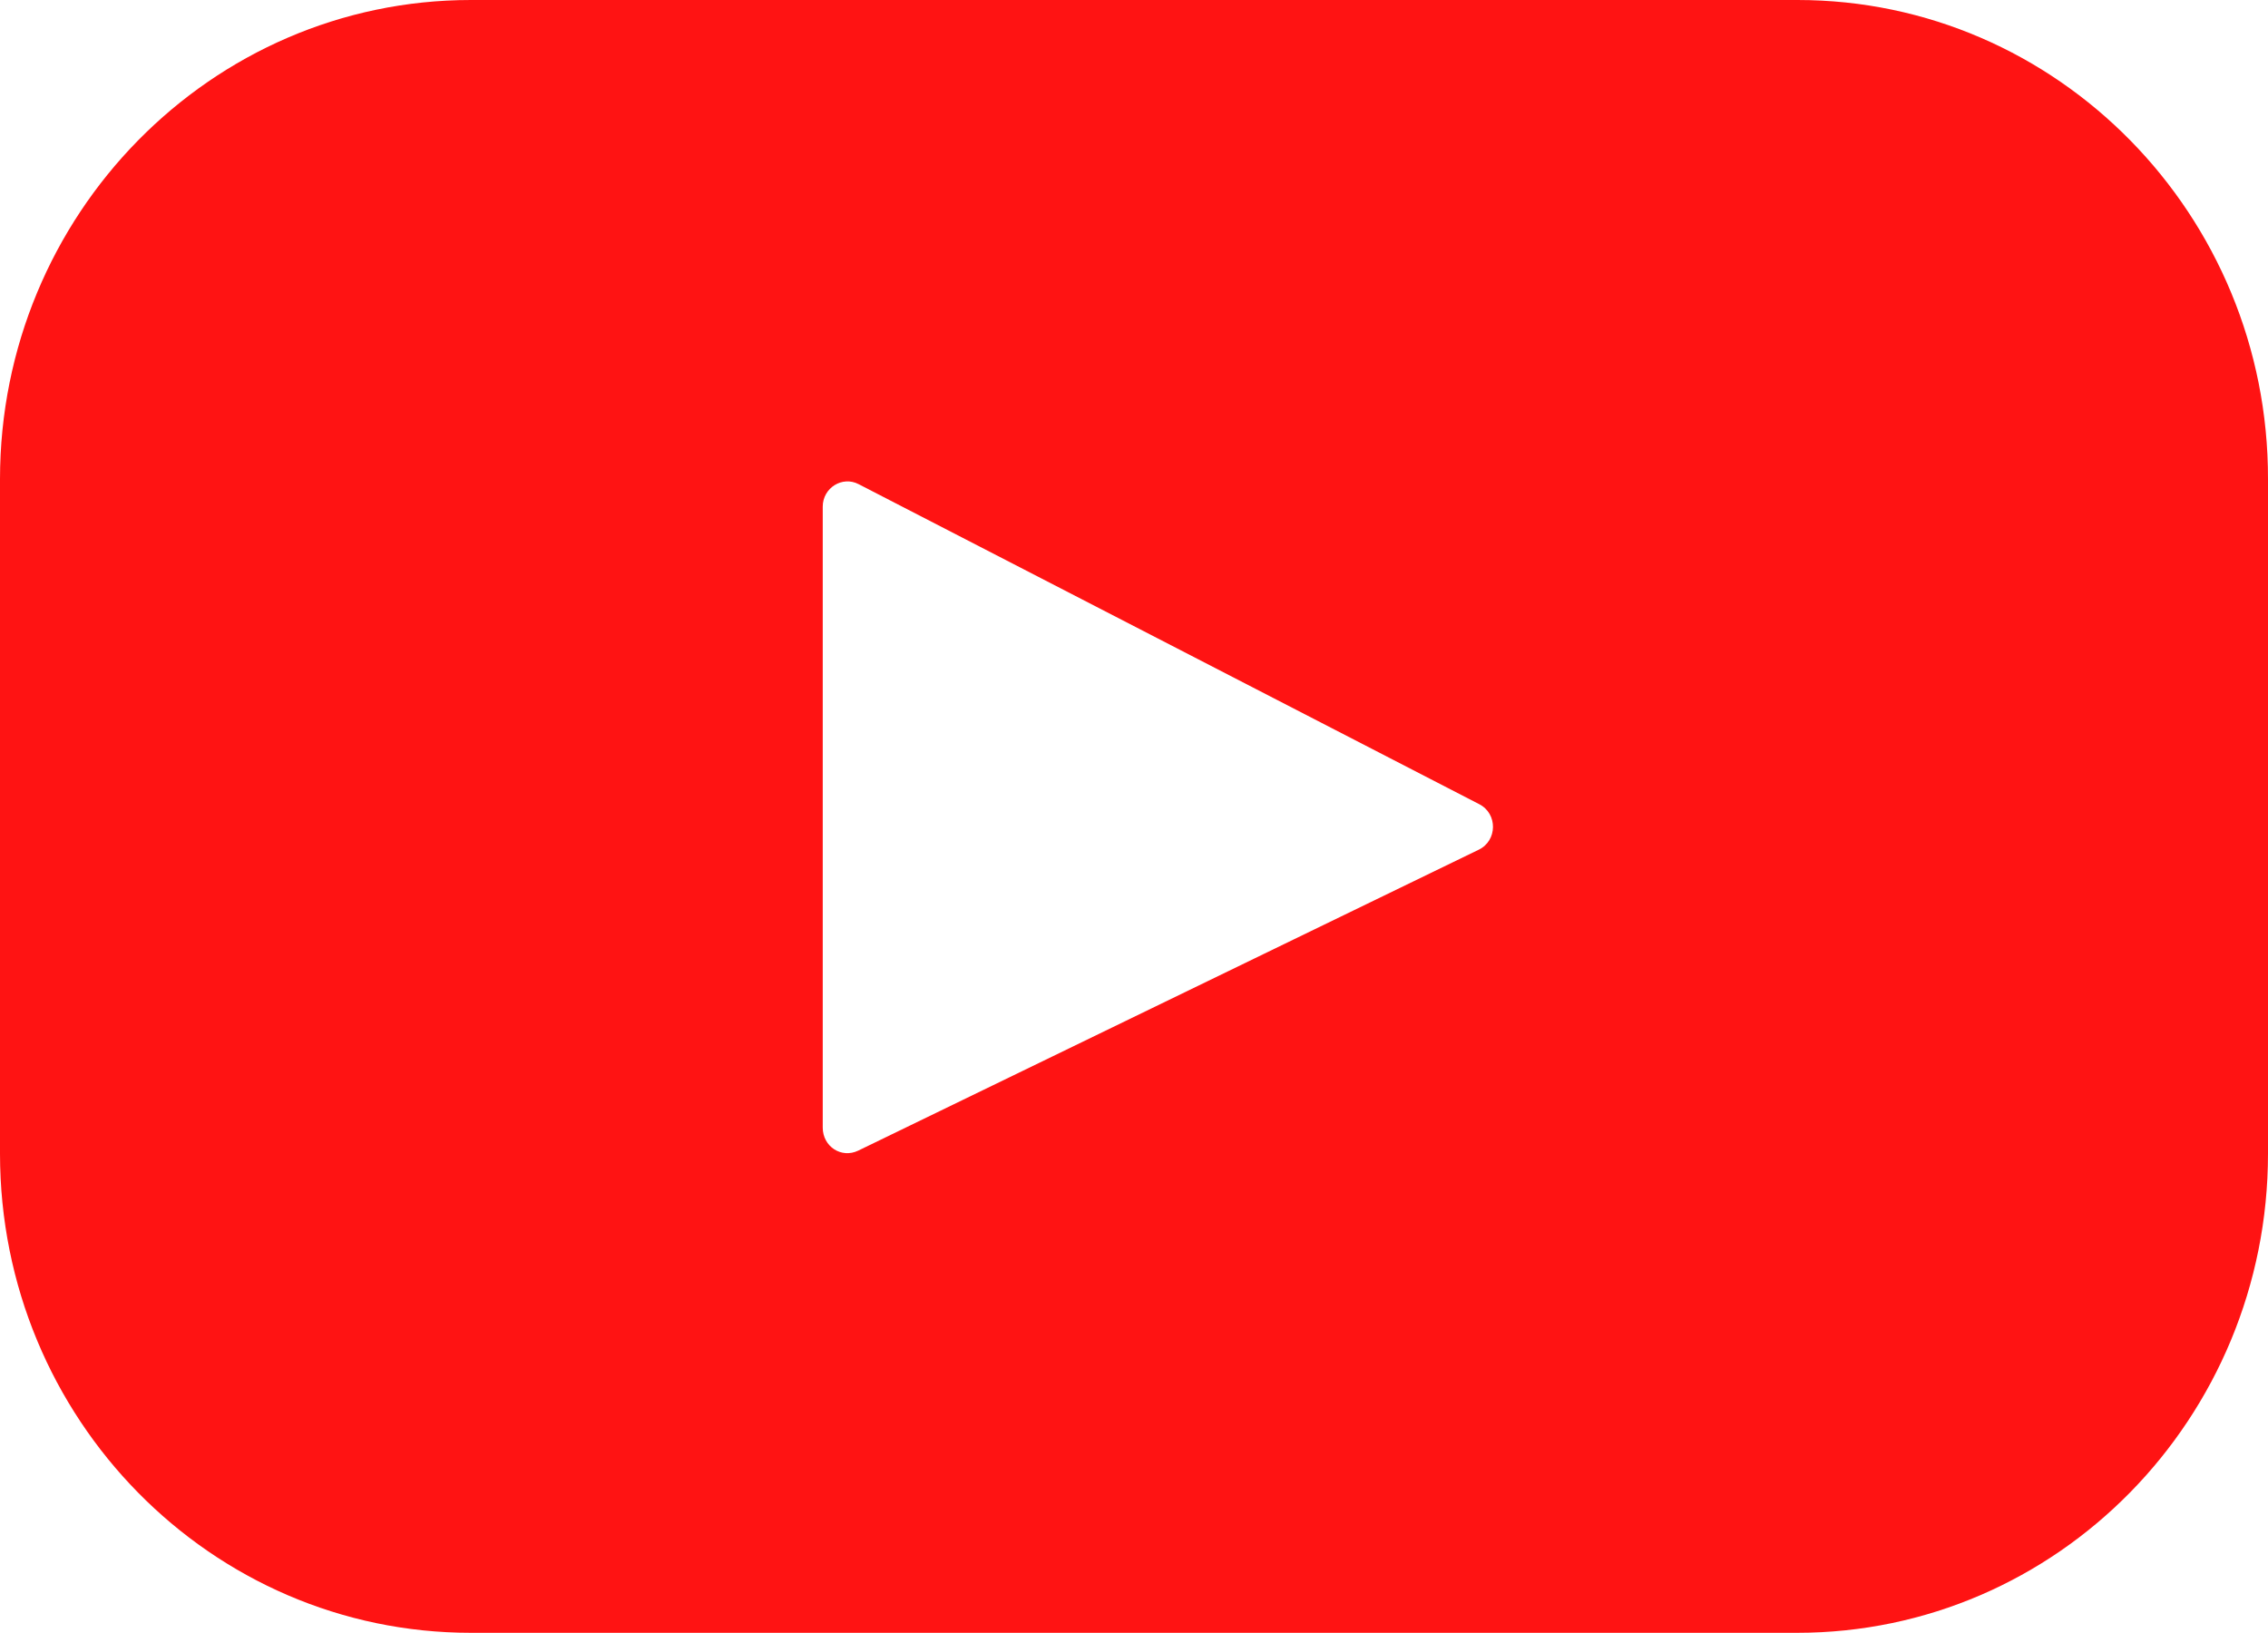 <svg width="25" height="18" viewBox="0 0 25 18" fill="none" xmlns="http://www.w3.org/2000/svg">
<path d="M19.814 0H5.191C2.327 0 0 2.368 0 5.282V12.716C0 15.636 2.327 17.998 5.191 17.998H19.809C22.678 17.998 25 15.631 25 12.716V5.282C25.005 2.368 22.678 0 19.814 0ZM16.3 9.366L9.46 12.683C9.275 12.772 9.069 12.639 9.069 12.429V5.585C9.069 5.376 9.286 5.243 9.465 5.337L16.305 8.864C16.511 8.969 16.506 9.267 16.3 9.366Z" fill="#FF1313"/>
</svg>
